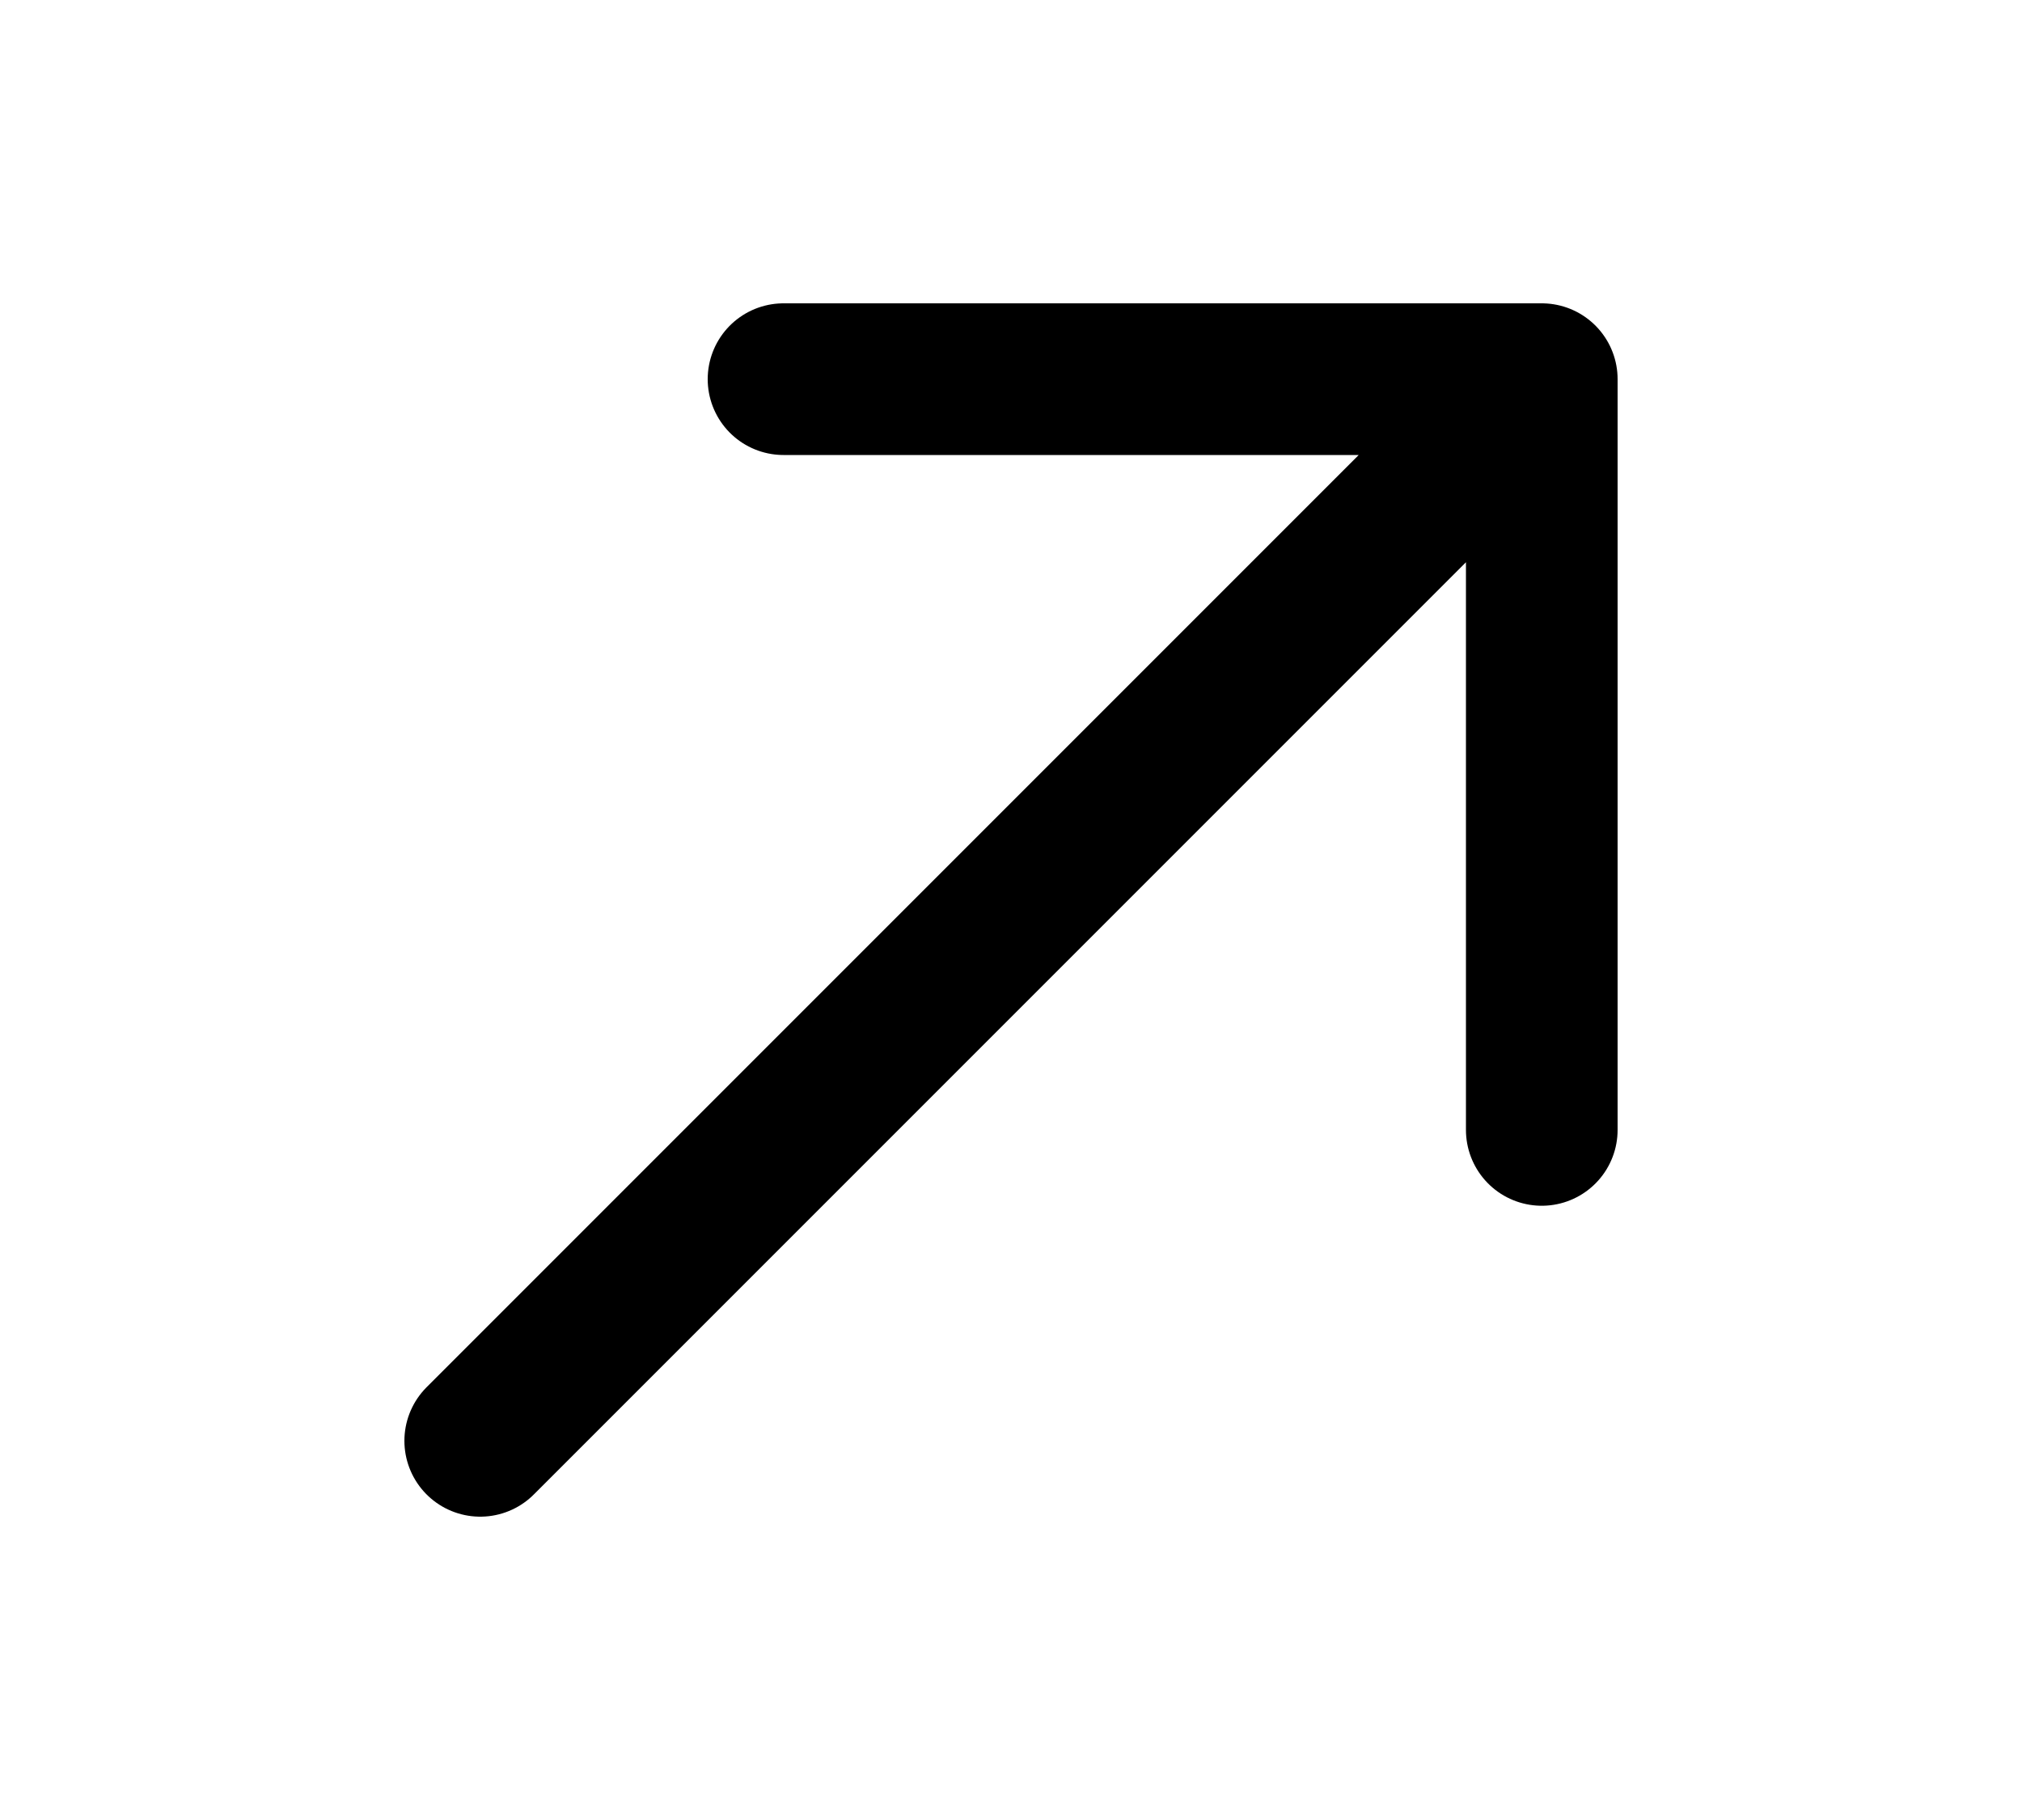 <svg fill="#000000" width="30" height="27" viewBox="0 0 24 24" id="up-right" data-name="Multi Color" xmlns="http://www.w3.org/2000/svg" class="icon multi-color"><g id="SVGRepo_bgCarrier" stroke-width="0"></g><g id="SVGRepo_tracerCarrier" stroke-linecap="round" stroke-linejoin="round"></g><g id="SVGRepo_iconCarrier"><title style="stroke-width: 2;">up right</title><path id="primary-stroke" d="M9,5H19v9.9m-.64-9.26L5,19" style="fill: none; stroke: #000000; stroke-linecap: round; stroke-linejoin: round; stroke-width: 2;"></path></g></svg>